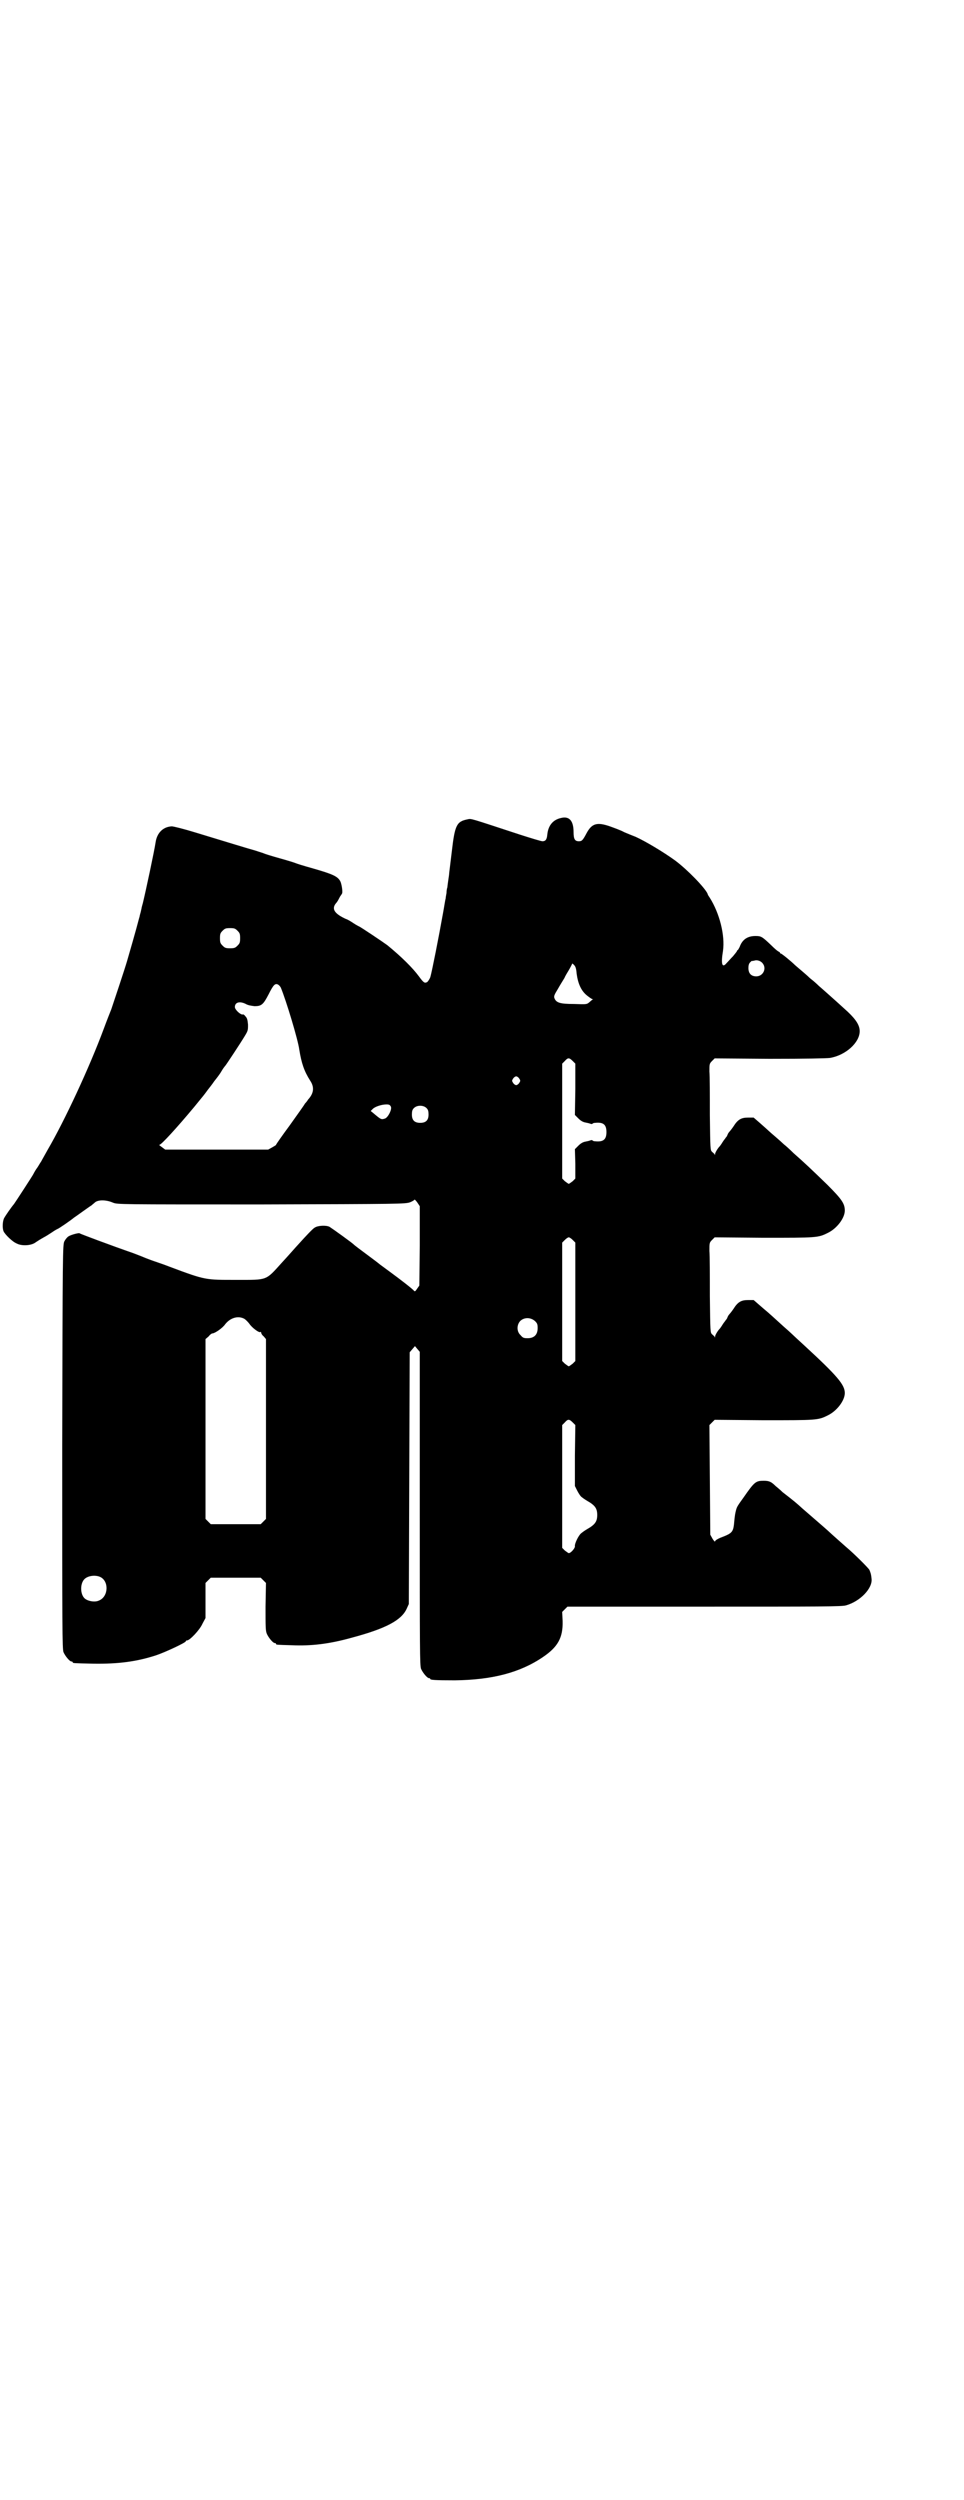 <?xml version="1.0" standalone="no"?>
<!DOCTYPE svg PUBLIC "-//W3C//DTD SVG 20010904//EN"
 "http://www.w3.org/TR/2001/REC-SVG-20010904/DTD/svg10.dtd">
<svg version="1.0" xmlns="http://www.w3.org/2000/svg"
 width="1100pt" height="2850pt" viewBox="0 0 1100 2850"
 preserveAspectRatio="xMidYMid meet">
<g transform="translate(0,2850) scale(0.5,-0.5)"
fill="#000000" stroke="none">
<path d="M1280 3835 c-18 -4 -29 -17 -31 -38 -1 -11 -4 -15 -11 -15 -3 0 -26
7 -51 15 -116 38 -111 37 -120 35 -25 -5 -29 -13 -36 -74 -3 -26 -6 -48 -6
-50 0 -2 -1 -8 -2 -15 -1 -7 -2 -14 -2 -16 -1 -2 -2 -8 -2 -13 -1 -5 -2 -11
-2 -13 -1 -2 -3 -17 -6 -33 -10 -56 -25 -132 -29 -146 -2 -5 -5 -9 -7 -11 -6
-3 -8 -2 -19 13 -14 19 -39 44 -72 71 -8 6 -63 43 -65 43 0 0 -6 3 -12 7 -6 4
-14 9 -18 10 -26 12 -33 23 -22 36 3 3 6 9 8 13 2 4 5 7 5 8 3 2 0 21 -3 28
-6 12 -17 17 -66 31 -18 5 -34 10 -36 11 -2 1 -18 6 -36 11 -18 5 -34 10 -36
11 -2 1 -12 4 -21 7 -18 5 -57 17 -136 41 -26 8 -50 14 -54 14 -20 -1 -34 -15
-37 -37 -3 -20 -22 -109 -29 -138 -1 -4 -3 -10 -3 -12 -1 -5 -3 -13 -4 -16 0
-1 -1 -5 -2 -8 -5 -20 -24 -86 -27 -96 -2 -7 -10 -32 -18 -56 -8 -24 -16 -48
-18 -54 -2 -5 -10 -25 -17 -44 -33 -89 -90 -211 -128 -276 -6 -11 -13 -23 -15
-27 -3 -4 -7 -12 -11 -17 -4 -6 -7 -12 -7 -12 0 -1 -41 -64 -44 -68 -6 -7 -20
-27 -23 -33 -3 -7 -4 -21 -1 -29 3 -7 20 -24 30 -28 11 -6 31 -5 41 1 12 8 14
9 21 13 4 2 12 7 18 11 7 5 13 8 13 8 2 0 31 20 38 26 2 1 32 23 40 28 2 2 5
4 7 6 7 7 26 7 42 0 10 -4 14 -4 338 -4 318 1 329 1 340 5 5 2 10 5 10 6 0 1
3 -2 6 -6 l6 -9 0 -90 -1 -91 -5 -7 c-4 -6 -5 -7 -7 -5 -3 4 -30 25 -56 44
-12 9 -22 16 -23 17 -1 1 -14 11 -29 22 -15 11 -28 21 -29 22 -2 3 -51 38 -56
41 -8 4 -27 3 -34 -2 -4 -2 -20 -19 -38 -39 -3 -3 -23 -26 -37 -41 -37 -41
-32 -39 -102 -39 -73 0 -71 -1 -154 30 -15 6 -34 12 -42 15 -8 3 -16 6 -18 7
-2 1 -13 5 -23 9 -52 18 -121 44 -122 45 -1 2 -20 -3 -26 -7 -3 -2 -7 -7 -9
-11 -4 -7 -4 -25 -5 -468 0 -416 0 -462 3 -469 4 -9 14 -21 18 -21 2 0 3 -1 3
-2 0 -2 2 -2 46 -3 59 -1 101 5 144 19 21 7 68 29 68 32 0 1 1 2 3 2 6 0 29
24 35 38 l7 13 0 40 0 40 6 6 6 6 57 0 57 0 6 -6 6 -6 -1 -54 c0 -46 0 -55 3
-62 4 -9 14 -21 18 -21 2 0 3 -1 3 -2 0 -2 1 -2 36 -3 44 -2 86 3 136 17 79
21 114 40 126 66 l5 11 1 287 1 287 6 7 6 7 5 -6 6 -7 0 -358 c0 -322 0 -358
3 -365 4 -9 14 -21 18 -21 2 0 3 -1 3 -2 0 -2 10 -3 56 -3 84 1 148 17 201 53
34 23 46 44 45 82 l-1 21 6 6 6 6 313 0 c261 0 315 0 323 3 32 9 61 39 58 61
-1 10 -2 13 -5 20 -3 5 -35 37 -53 52 -9 8 -34 30 -37 33 -3 3 -19 17 -63 55
-12 11 -19 17 -45 37 -7 7 -15 13 -16 14 -10 10 -15 12 -27 12 -18 0 -21 -2
-46 -38 -13 -18 -15 -21 -17 -28 -2 -8 -3 -11 -5 -34 -2 -16 -5 -20 -26 -28
-11 -4 -17 -8 -17 -10 0 -2 -3 1 -6 6 l-5 9 -1 125 -1 125 6 6 6 6 112 -1
c121 0 124 0 146 11 21 10 39 34 39 51 0 19 -17 39 -93 109 -12 11 -24 22 -27
25 -3 3 -12 11 -20 18 -20 18 -24 22 -31 28 -3 3 -13 11 -22 19 l-15 13 -13 0
c-15 0 -23 -4 -33 -20 -4 -6 -9 -12 -10 -13 -1 -1 -3 -4 -4 -7 -1 -3 -3 -5 -4
-6 0 -1 -4 -5 -7 -10 -3 -5 -6 -9 -7 -10 -4 -4 -10 -14 -10 -17 0 -3 -1 -3 -1
-1 -1 2 -4 4 -6 6 -4 4 -4 5 -5 87 0 46 0 92 -1 103 0 18 0 19 6 25 l6 6 112
-1 c121 0 124 0 146 11 21 10 39 34 39 51 0 16 -7 26 -40 59 -34 33 -53 51
-77 72 -8 8 -18 17 -22 20 -3 3 -12 11 -19 17 -7 6 -14 12 -16 14 -2 2 -10 9
-19 17 l-15 13 -13 0 c-15 0 -23 -4 -33 -20 -4 -6 -9 -12 -10 -13 -1 -1 -3 -4
-4 -7 -1 -3 -3 -5 -4 -6 0 -1 -4 -5 -7 -10 -3 -5 -6 -9 -7 -10 -4 -4 -10 -14
-10 -17 0 -3 -1 -3 -1 -1 -1 2 -4 4 -6 6 -4 4 -4 5 -5 84 0 45 0 89 -1 99 0
17 0 18 6 24 l6 6 125 -1 c85 0 129 1 138 2 36 6 68 35 68 61 0 13 -8 26 -27
44 -22 20 -23 21 -41 37 -8 7 -19 17 -25 22 -5 5 -13 12 -17 15 -4 3 -8 7 -9
8 -1 1 -8 7 -15 13 -7 6 -13 11 -14 12 -8 8 -30 26 -32 26 -1 0 -2 1 -2 2 0 1
-2 2 -4 3 -2 1 -9 7 -16 14 -21 20 -23 21 -36 21 -18 0 -30 -8 -36 -25 -2 -4
-4 -7 -4 -7 -1 0 -2 -1 -2 -2 0 -1 -4 -6 -9 -12 -5 -5 -11 -12 -15 -16 -10
-12 -13 -2 -8 28 5 36 -8 86 -30 121 -2 3 -5 7 -5 9 -6 14 -47 56 -74 76 -26
19 -68 44 -90 54 -8 3 -20 8 -27 11 -7 4 -21 9 -32 13 -29 10 -41 7 -53 -15
-9 -17 -11 -19 -18 -19 -9 0 -12 5 -12 21 0 26 -10 37 -29 32z m-738 -257 c5
-5 6 -7 6 -17 0 -10 -1 -12 -6 -17 -5 -5 -7 -6 -17 -6 -10 0 -12 1 -17 6 -5 5
-6 7 -6 17 0 10 1 12 6 17 5 5 7 6 17 6 10 0 12 -1 17 -6z m1199 -75 c9 -12 0
-29 -15 -29 -12 0 -18 7 -18 19 0 6 1 10 4 13 2 2 4 4 4 3 0 0 2 0 6 1 6 2 15
-1 19 -7z m-425 -23 c3 -22 10 -39 24 -50 5 -4 11 -8 12 -8 2 0 2 -1 0 -1 -1
-1 -5 -4 -7 -6 -6 -5 -6 -5 -35 -4 -33 0 -41 3 -45 14 -1 4 0 7 8 20 5 9 12
20 15 25 2 5 7 13 10 18 3 5 6 11 7 13 1 3 1 3 5 -1 3 -3 5 -7 6 -20z m-675
-32 c12 -29 39 -118 42 -141 5 -31 11 -49 25 -71 10 -15 8 -29 -5 -43 -1 -2
-4 -6 -7 -9 -2 -4 -18 -26 -35 -50 -17 -23 -31 -43 -31 -44 0 -1 -4 -3 -9 -6
l-9 -5 -118 0 -117 0 -8 6 c-4 3 -7 5 -5 5 4 0 39 38 79 86 23 28 23 28 31 39
4 5 11 14 15 20 4 5 12 15 16 22 4 7 8 12 9 13 2 2 35 52 44 67 8 13 8 14 8
27 -1 11 -2 15 -6 19 -2 3 -5 5 -6 4 -5 -1 -18 11 -18 17 0 11 11 14 25 7 5
-3 12 -4 20 -5 16 0 20 4 32 27 11 22 15 26 22 22 3 -2 5 -5 6 -7z m666 -167
l6 -6 0 -58 -1 -59 8 -8 c5 -5 10 -8 15 -9 5 -1 10 -2 12 -3 3 -1 5 -1 5 0 1
1 3 2 6 2 19 2 26 -4 26 -21 0 -17 -7 -23 -26 -21 -3 0 -5 1 -6 2 0 1 -2 1 -5
0 -2 -1 -7 -2 -12 -3 -5 -1 -10 -4 -15 -9 l-8 -8 1 -33 0 -34 -6 -6 c-4 -3 -8
-6 -9 -6 -1 0 -5 3 -9 6 l-6 6 0 131 0 131 6 6 c7 8 10 8 18 0z m-122 -40 c3
-5 3 -5 0 -10 -2 -3 -5 -5 -7 -5 -2 0 -5 2 -7 5 -3 5 -3 5 0 10 2 3 5 5 7 5 2
0 5 -2 7 -5z m-293 -64 c3 -6 -6 -24 -13 -27 -9 -3 -9 -3 -28 13 l-5 4 5 5 c5
5 20 10 31 10 6 0 8 -1 10 -5z m82 -4 c3 -3 4 -7 4 -14 0 -13 -6 -19 -19 -19
-13 0 -19 6 -19 19 0 7 1 11 4 14 7 8 23 8 30 0z m333 -300 l6 -6 0 -135 0
-135 -6 -6 c-4 -3 -8 -6 -9 -6 -1 0 -5 3 -9 6 l-6 6 0 135 0 135 6 6 c3 3 7 6
9 6 2 0 6 -3 9 -6z m-749 -180 c3 -2 8 -7 11 -11 6 -9 22 -21 25 -19 1 1 2 0
2 -1 0 -2 2 -6 6 -9 l5 -6 0 -205 0 -205 -6 -6 -6 -6 -57 0 -57 0 -6 6 -6 6 0
205 0 205 7 6 c3 4 7 7 9 7 5 0 23 12 29 21 12 15 30 20 44 12z m663 -5 c5 -5
6 -7 6 -16 0 -15 -8 -23 -23 -23 -9 0 -11 1 -16 7 -9 8 -9 23 -1 32 9 9 24 9
34 0z m86 -231 l6 -6 -1 -70 0 -69 5 -10 c3 -6 7 -12 9 -14 4 -3 4 -4 21 -14
12 -8 16 -15 16 -28 0 -13 -4 -20 -16 -28 -17 -10 -17 -11 -21 -14 -6 -5 -15
-24 -14 -29 1 -4 -9 -16 -14 -16 -1 0 -5 3 -9 6 l-6 6 0 140 0 140 6 6 c7 8
10 8 18 0z m-1079 -352 c21 -9 20 -45 -2 -54 -10 -5 -28 -1 -34 6 -9 10 -9 32
0 42 7 8 24 11 36 6z"/>
</g>
</svg>
